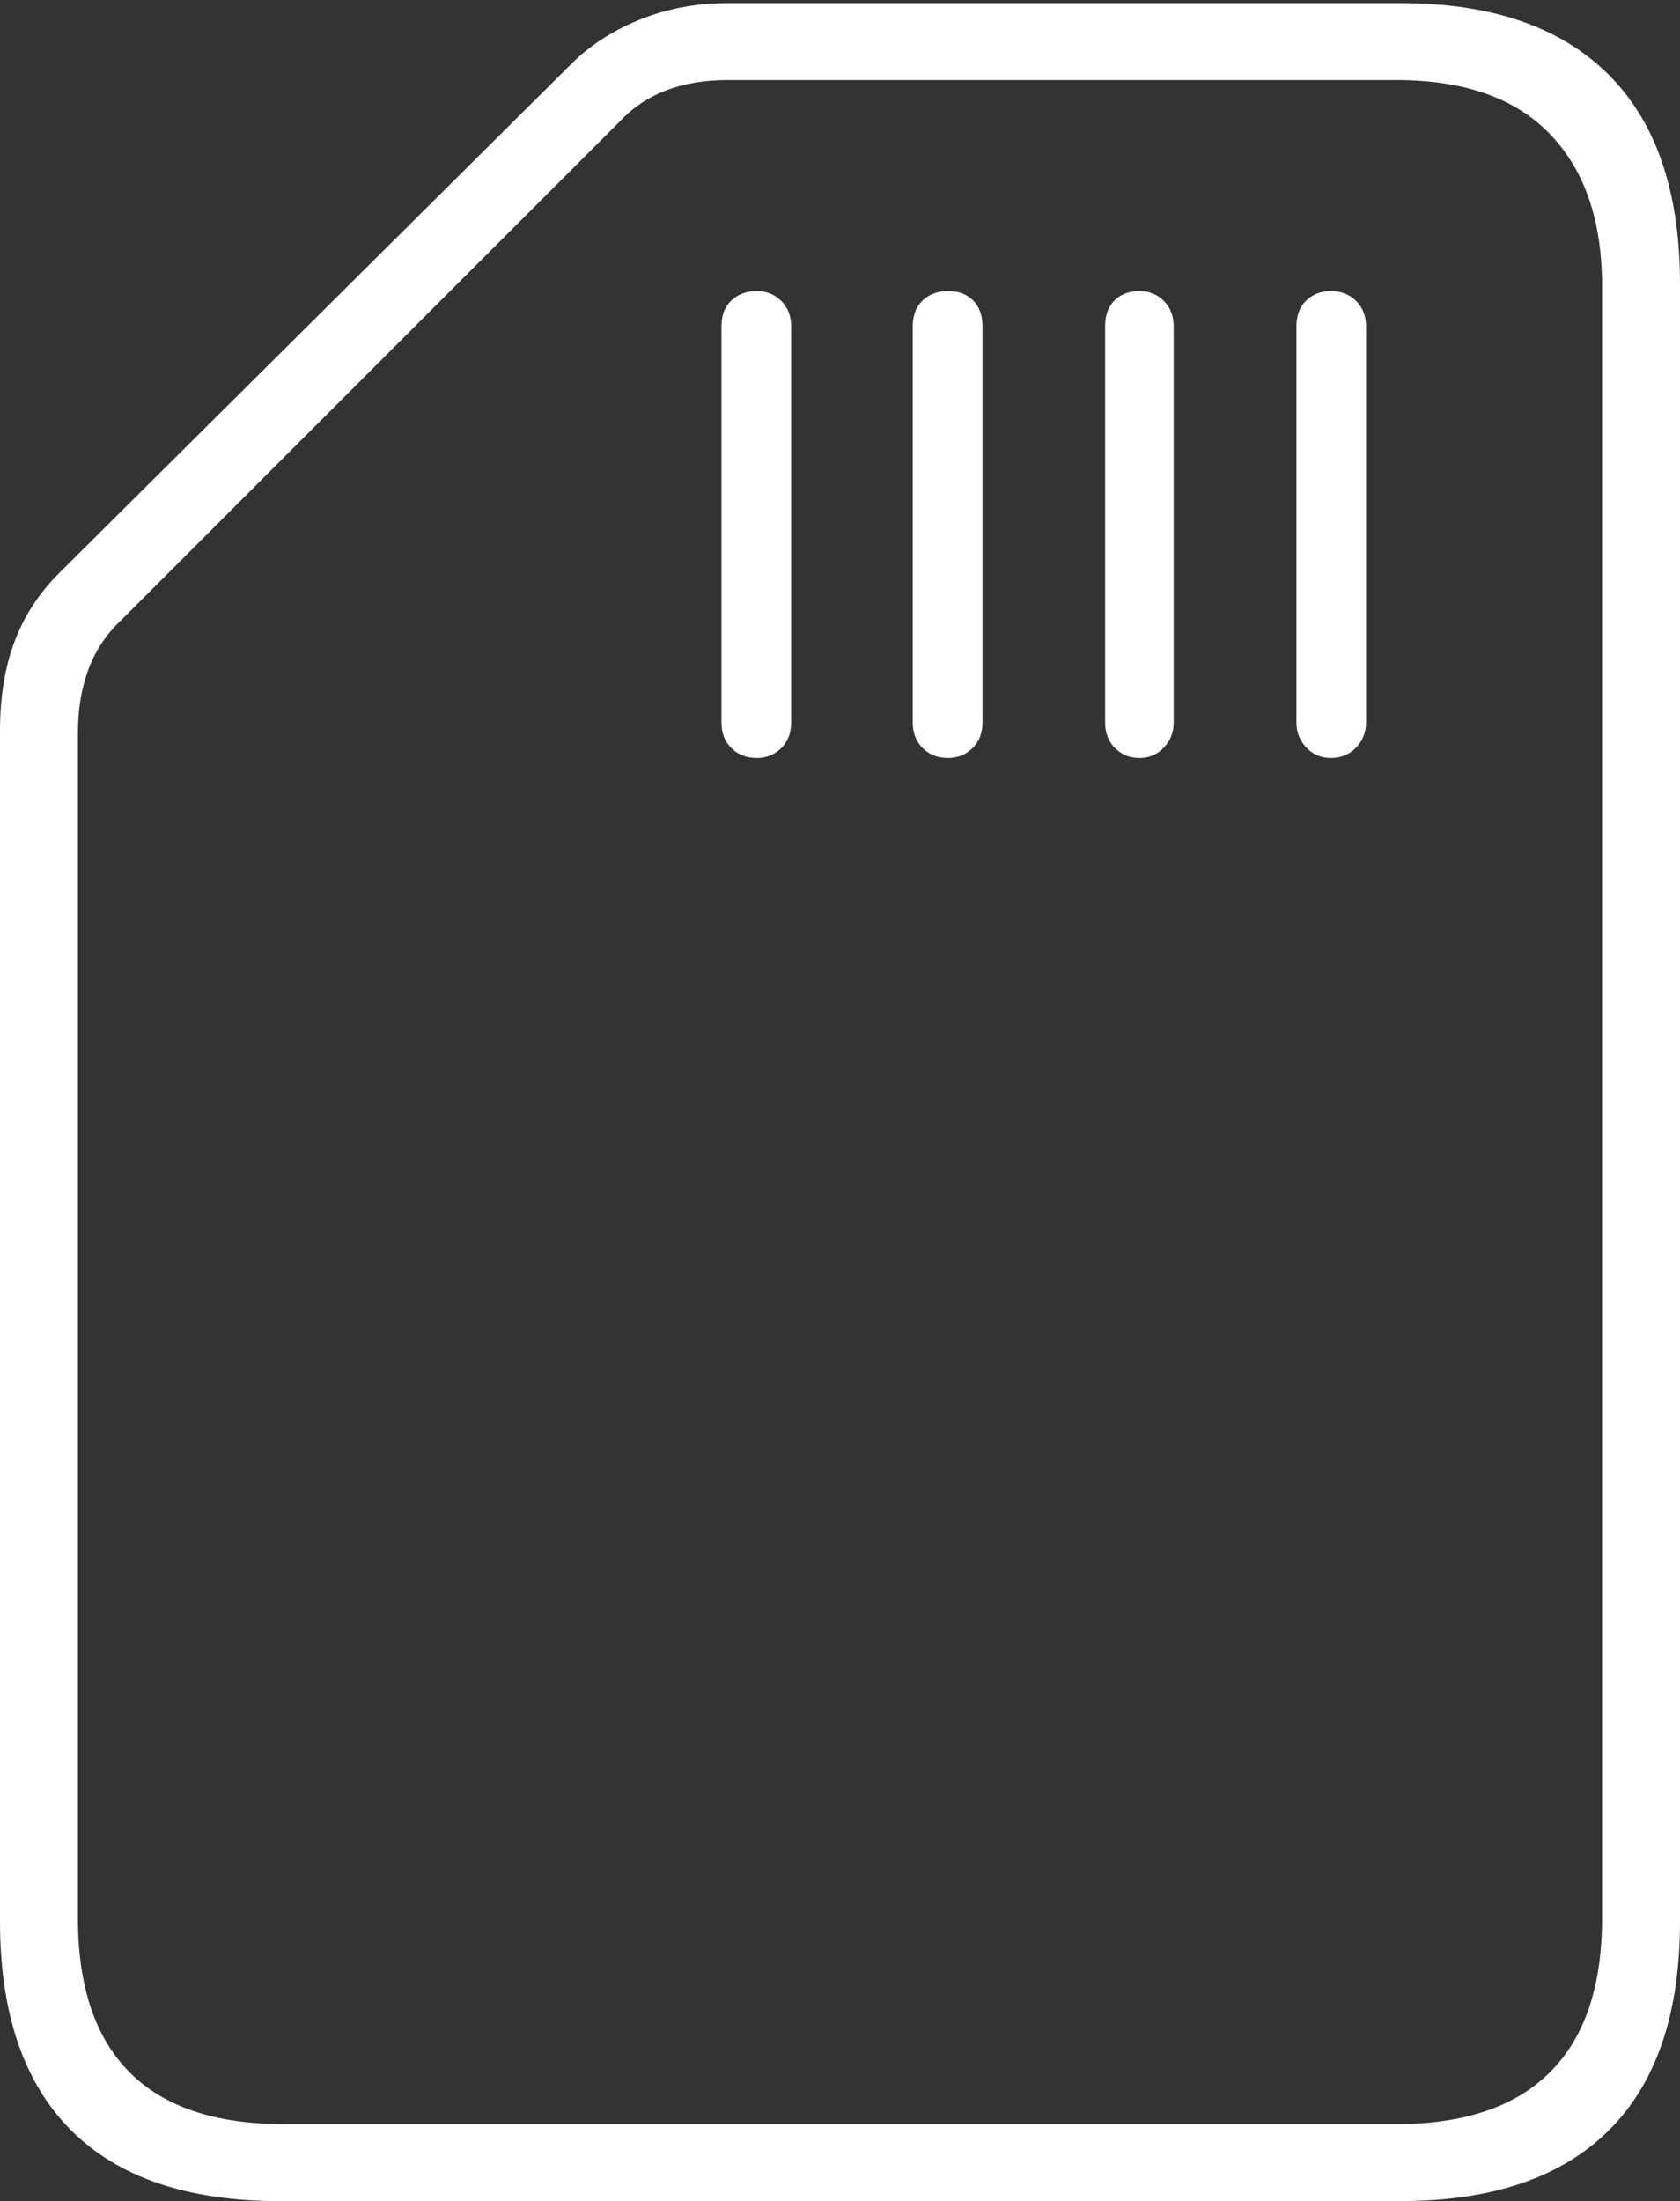 <?xml version="1.0" encoding="UTF-8"?>
<!--Generator: Apple Native CoreSVG 175-->
<!DOCTYPE svg
PUBLIC "-//W3C//DTD SVG 1.1//EN"
       "http://www.w3.org/Graphics/SVG/1.1/DTD/svg11.dtd">
<svg version="1.1" xmlns="http://www.w3.org/2000/svg" xmlns:xlink="http://www.w3.org/1999/xlink" width="15.781" height="20.674">
 <rect width="100%" height="100%" fill="#333333" stroke="none"/>
 <g>
  <rect height="20.674" opacity="0" width="15.781" x="0" y="0"/>
  <path d="M2.627 20.674L13.154 20.674Q14.443 20.674 15.112 20.01Q15.781 19.346 15.781 18.047L15.781 2.666Q15.781 1.367 15.107 0.698Q14.434 0.029 13.154 0.029L6.836 0.029Q6.387 0.029 5.996 0.19Q5.605 0.352 5.342 0.625L0.557 5.381Q0.273 5.664 0.137 6.025Q0 6.387 0 6.865L0 18.047Q0 19.336 0.664 20.005Q1.328 20.674 2.627 20.674ZM2.666 19.951Q1.699 19.951 1.216 19.463Q0.732 18.975 0.732 18.018L0.732 6.885Q0.732 6.553 0.83 6.289Q0.928 6.025 1.133 5.83L5.82 1.143Q6.182 0.752 6.836 0.752L13.115 0.752Q14.072 0.752 14.56 1.26Q15.049 1.768 15.049 2.686L15.049 18.018Q15.049 18.975 14.56 19.463Q14.072 19.951 13.115 19.951ZM6.777 3.066L6.777 6.787Q6.777 6.934 6.87 7.026Q6.963 7.119 7.109 7.119Q7.246 7.119 7.339 7.026Q7.432 6.934 7.432 6.787L7.432 3.066Q7.432 2.92 7.339 2.827Q7.246 2.734 7.109 2.734Q6.963 2.734 6.87 2.822Q6.777 2.91 6.777 3.066ZM8.574 3.066L8.574 6.787Q8.574 6.934 8.667 7.026Q8.76 7.119 8.906 7.119Q9.043 7.119 9.136 7.026Q9.229 6.934 9.229 6.787L9.229 3.066Q9.229 2.91 9.141 2.822Q9.053 2.734 8.906 2.734Q8.76 2.734 8.667 2.822Q8.574 2.91 8.574 3.066ZM10.381 3.066L10.381 6.787Q10.381 6.934 10.474 7.026Q10.566 7.119 10.703 7.119Q10.84 7.119 10.933 7.021Q11.025 6.924 11.025 6.787L11.025 3.066Q11.025 2.92 10.933 2.827Q10.84 2.734 10.703 2.734Q10.557 2.734 10.469 2.822Q10.381 2.91 10.381 3.066ZM12.178 3.066L12.178 6.787Q12.178 6.924 12.271 7.021Q12.363 7.119 12.5 7.119Q12.646 7.119 12.739 7.021Q12.832 6.924 12.832 6.787L12.832 3.066Q12.832 2.92 12.739 2.827Q12.646 2.734 12.5 2.734Q12.363 2.734 12.271 2.822Q12.178 2.91 12.178 3.066Z" fill="#ffffff"/>
 </g>
</svg>
